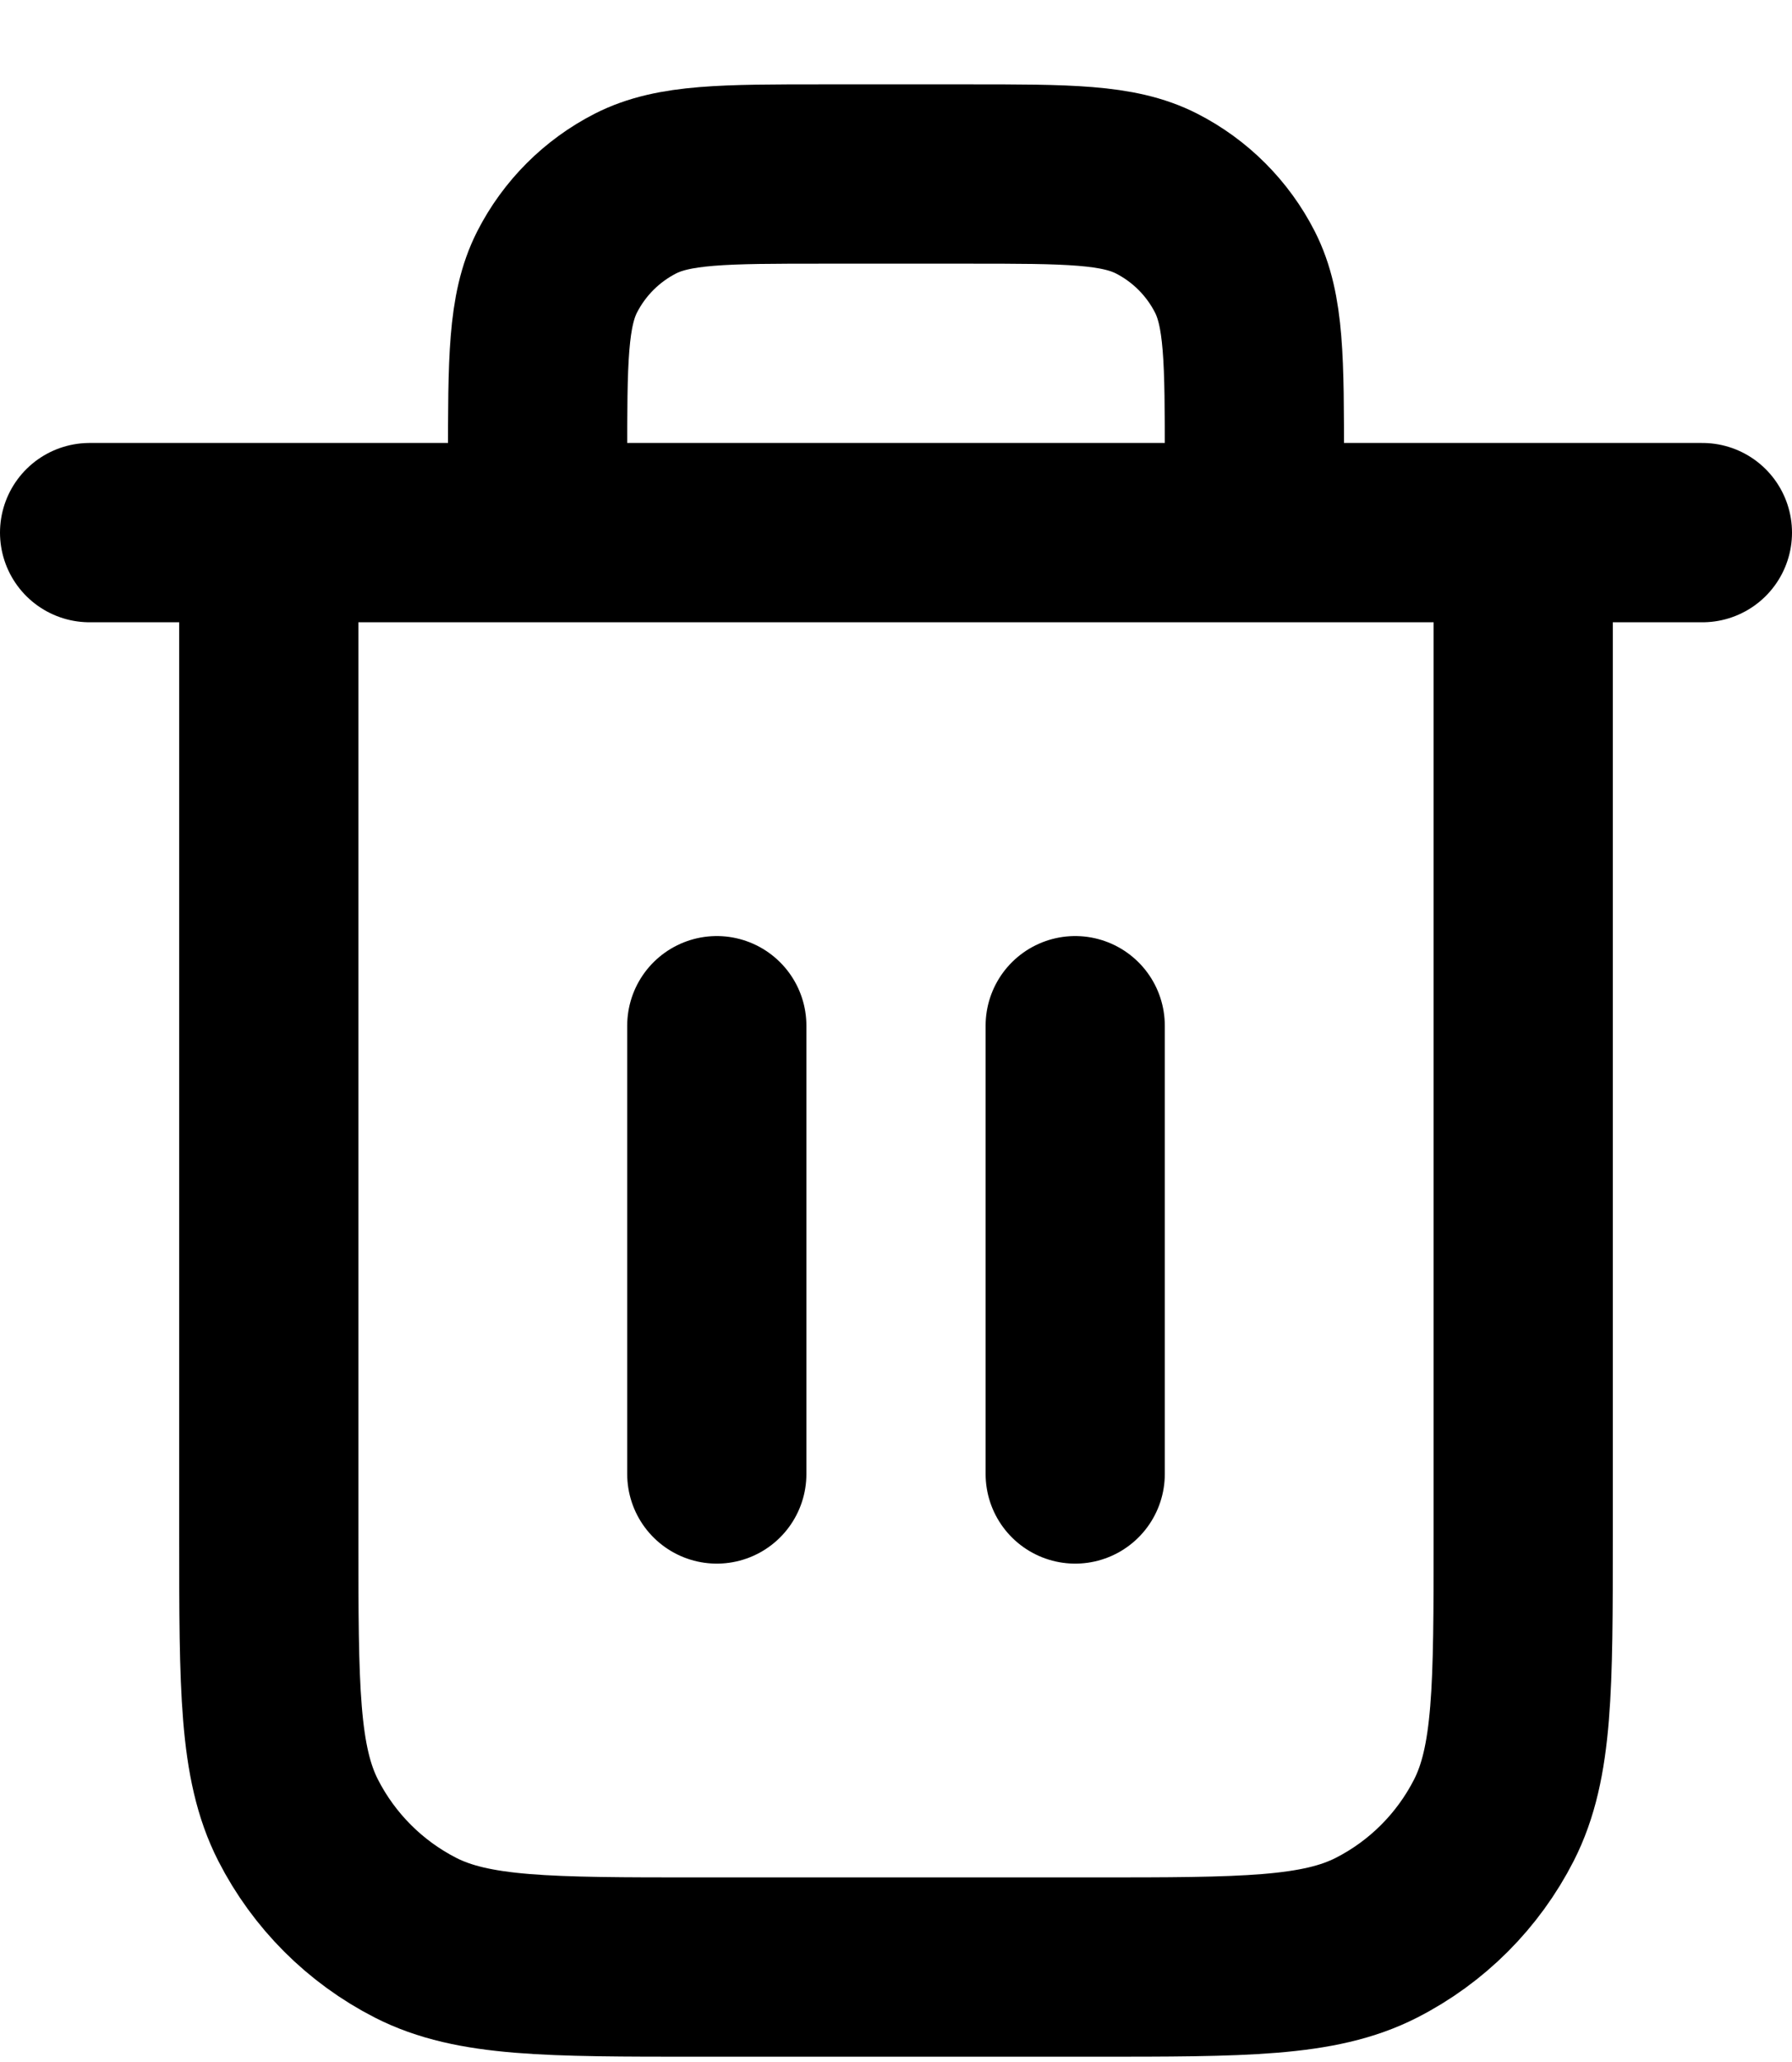 <svg width="20" height="23" viewBox="0 0 20 23" fill="none" xmlns="http://www.w3.org/2000/svg">
<path d="M14 5.941V5.141C14 4.021 14 3.461 13.782 3.033C13.59 2.657 13.284 2.351 12.908 2.159C12.48 1.941 11.92 1.941 10.8 1.941H9.2C8.08 1.941 7.52 1.941 7.092 2.159C6.716 2.351 6.41 2.657 6.218 3.033C6 3.461 6 4.021 6 5.141V5.941M8 11.441V16.441M12 11.441V16.441M1 5.941H19M17 5.941V17.141C17 18.821 17 19.661 16.673 20.303C16.385 20.867 15.927 21.326 15.362 21.614C14.72 21.941 13.88 21.941 12.2 21.941H7.8C6.12 21.941 5.28 21.941 4.638 21.614C4.074 21.326 3.615 20.867 3.327 20.303C3 19.661 3 18.821 3 17.141V5.941" stroke="black" stroke-width="2" stroke-linecap="round" stroke-linejoin="round"/>
</svg>
